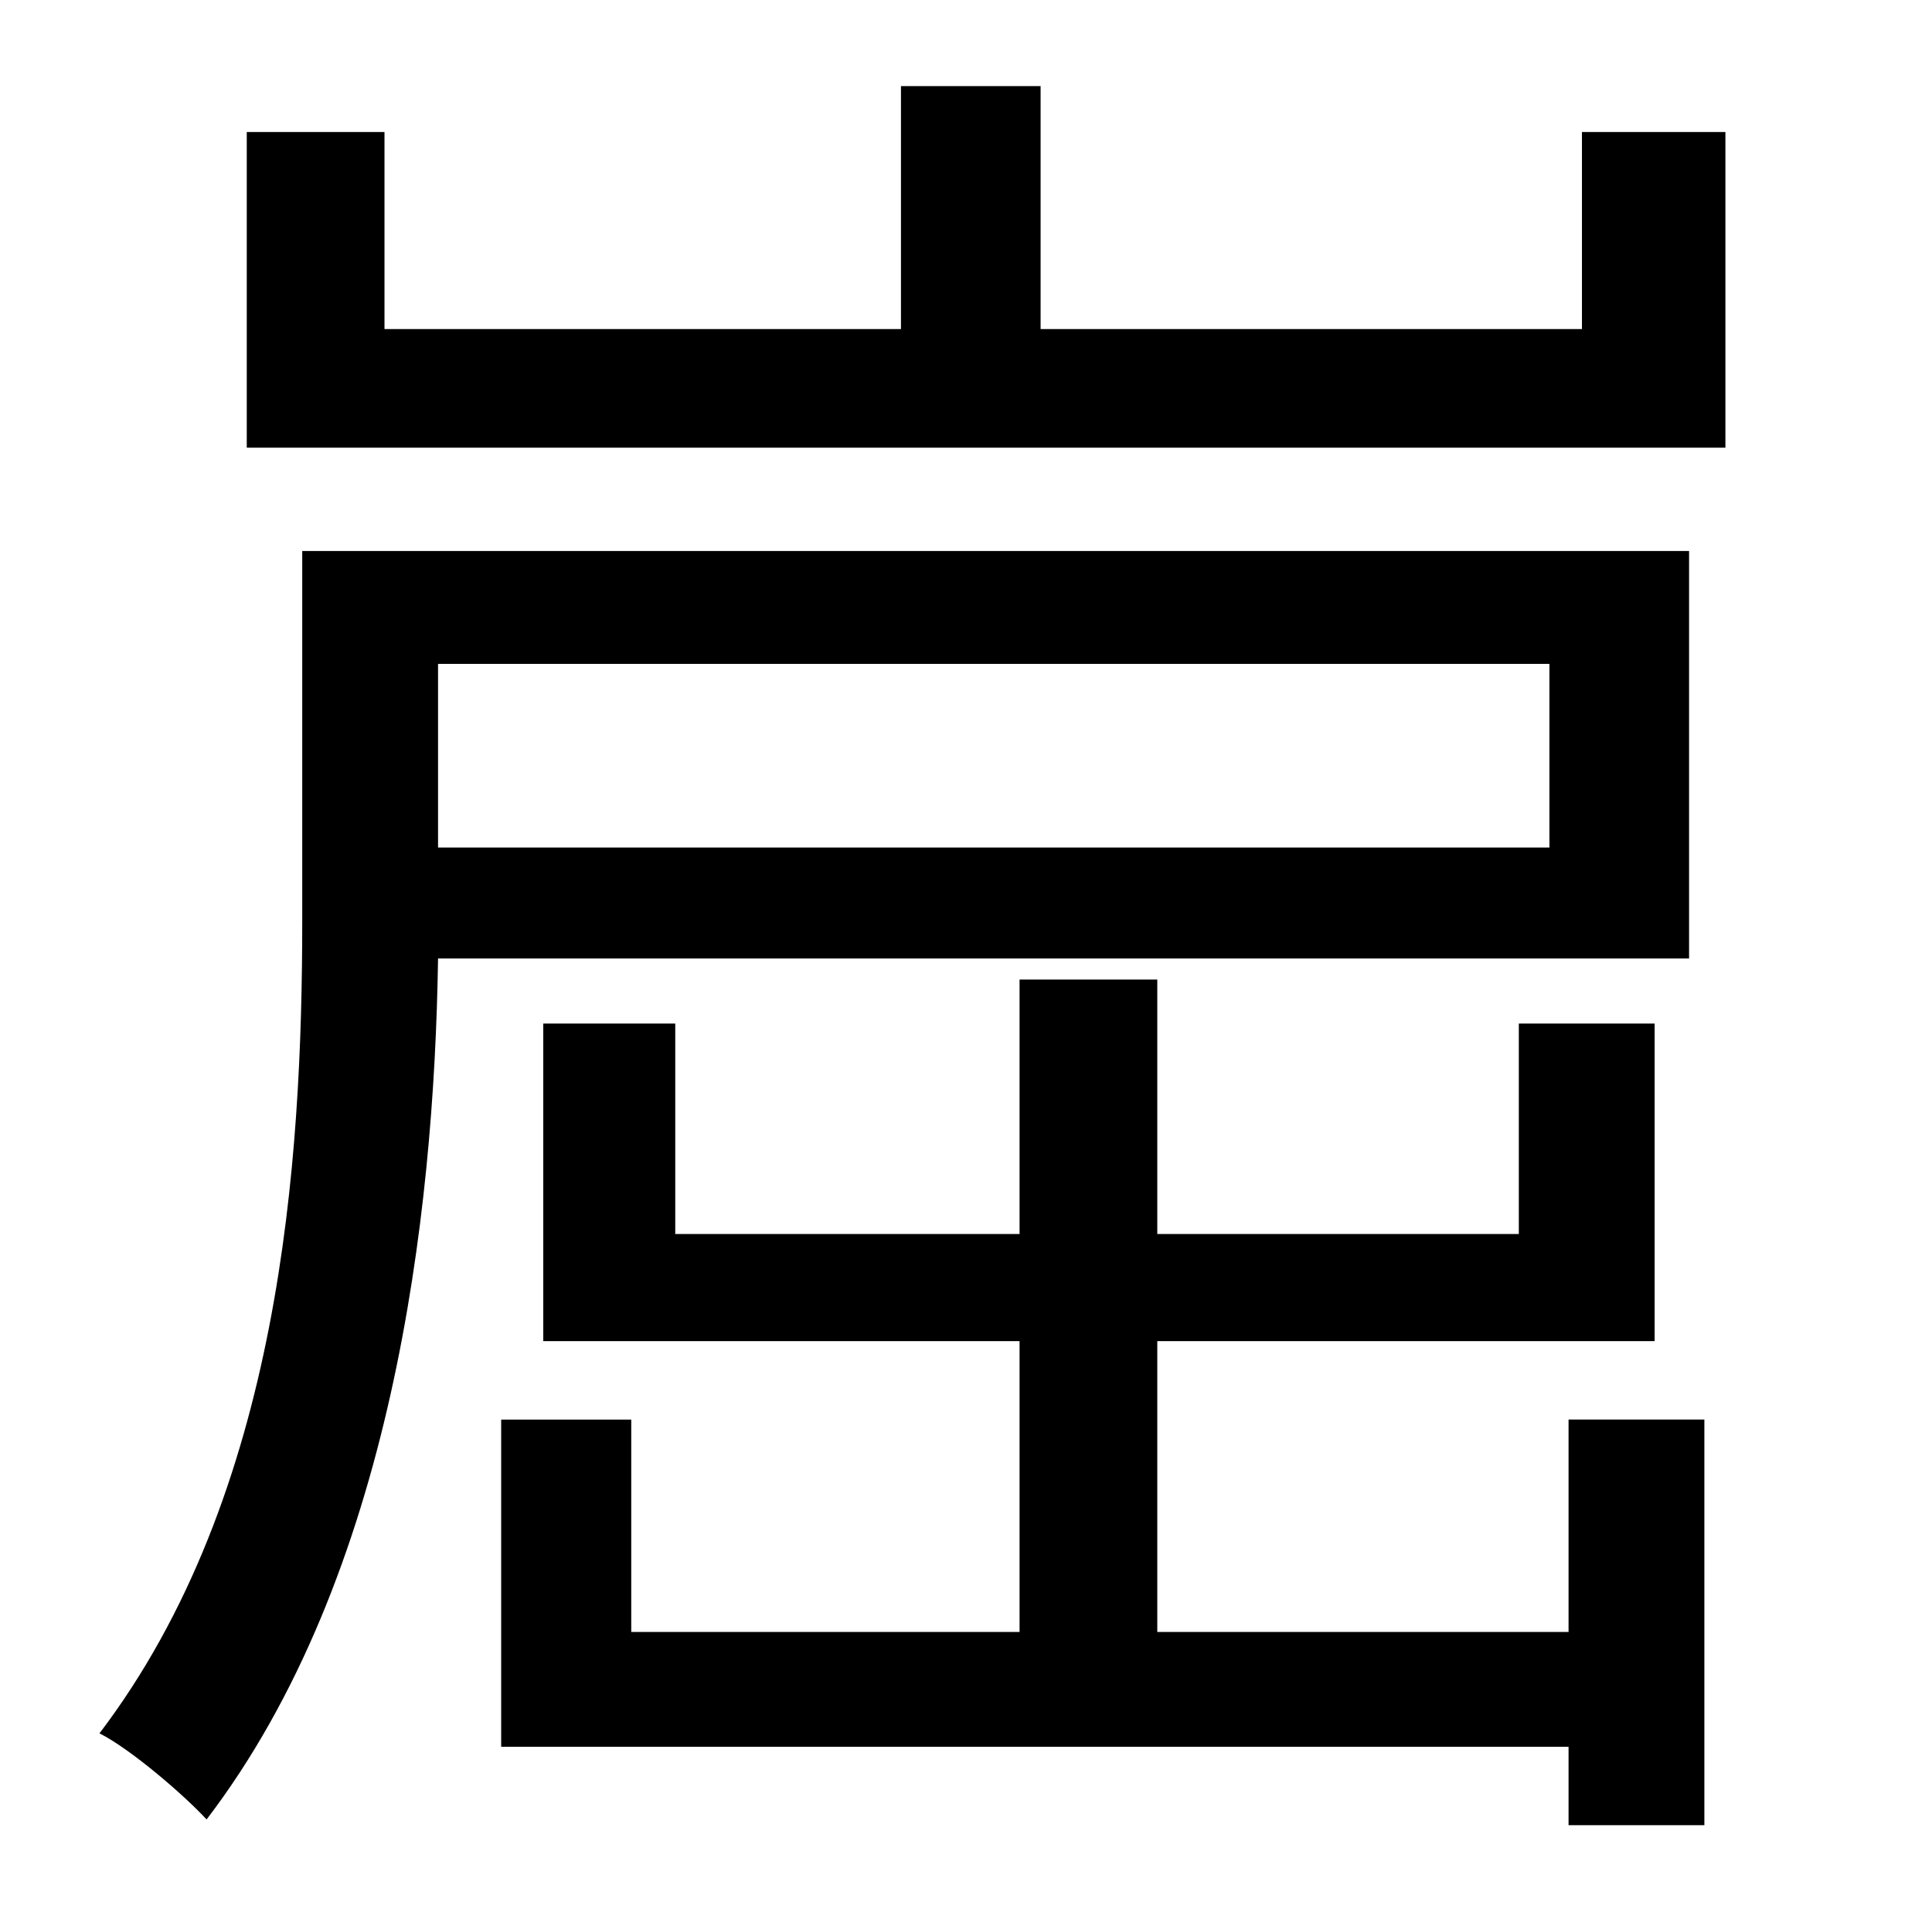 <?xml version="1.0" standalone="no"?>
<!DOCTYPE svg PUBLIC "-//W3C//DTD SVG 1.1//EN" "http://www.w3.org/Graphics/SVG/1.1/DTD/svg11.dtd" >
<svg xmlns="http://www.w3.org/2000/svg" xmlns:xlink="http://www.w3.org/1999/xlink" version="1.1" viewBox="-10 0 1010 1000">
   <path fill="currentColor"
d="M800 347h-581v96h581v-96zM873 501h-654c-2 135 -24 323 -121 450c-12 -13 -40 -37 -56 -45c95 -125 106 -299 106 -425v-193h725v213zM810 853v-111h71v212h-71v-41h-558v-171h68v111h203v-152h-249v-166h69v110h180v-133h72v133h189v-110h71v166h-260v152h215zM817 69
h75v165h-773v-165h72v103h270v-127h73v127h283v-103z" />
</svg>
